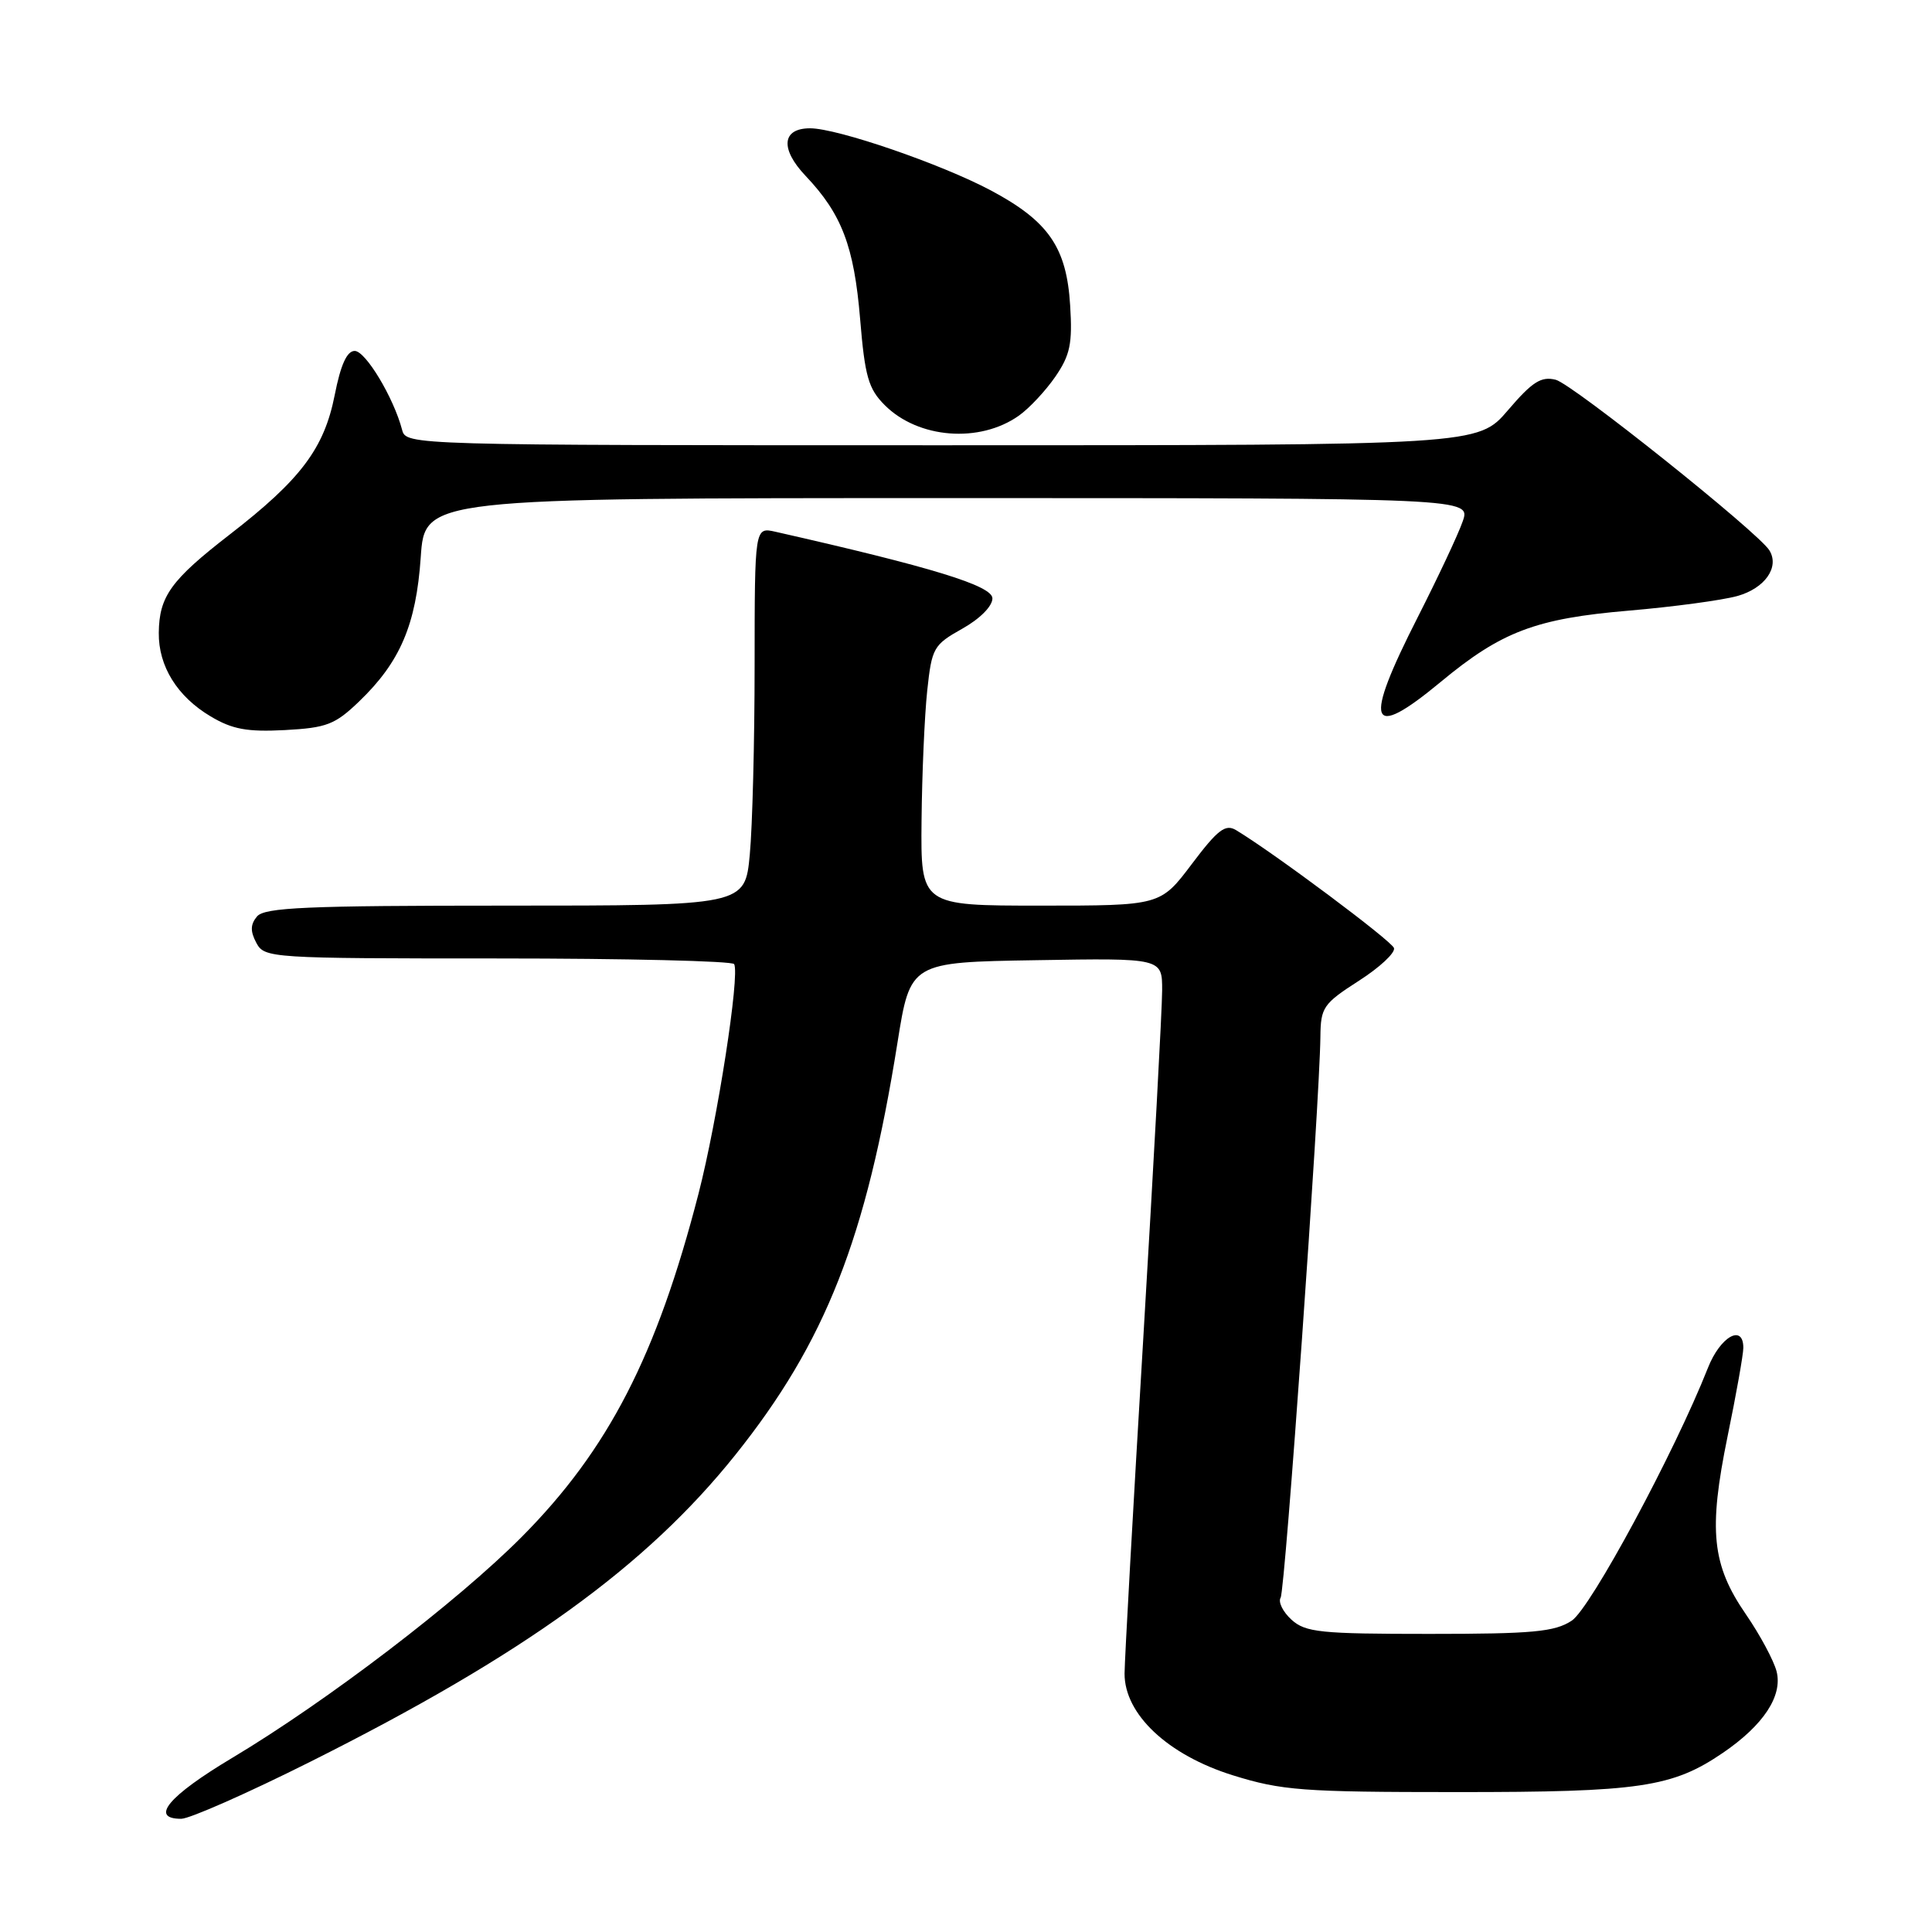 <?xml version="1.0" encoding="UTF-8" standalone="no"?>
<!DOCTYPE svg PUBLIC "-//W3C//DTD SVG 1.1//EN" "http://www.w3.org/Graphics/SVG/1.1/DTD/svg11.dtd" >
<svg xmlns="http://www.w3.org/2000/svg" xmlns:xlink="http://www.w3.org/1999/xlink" version="1.1" viewBox="0 0 256 256">
 <g >
 <path fill="currentColor"
d=" M 41.12 233.44 C 69.37 219.29 85.60 207.57 97.43 192.79 C 109.38 177.85 114.78 164.13 118.92 138.16 C 120.62 127.50 120.62 127.50 137.31 127.23 C 154.00 126.95 154.00 126.95 153.99 131.23 C 153.99 133.58 152.87 154.18 151.51 177.00 C 150.14 199.82 149.02 219.96 149.01 221.75 C 148.99 227.15 154.74 232.55 163.37 235.24 C 169.84 237.25 172.57 237.46 193.00 237.46 C 217.30 237.47 221.59 236.83 228.31 232.25 C 233.68 228.58 236.22 224.72 235.41 221.48 C 235.04 220.04 233.22 216.64 231.35 213.92 C 226.82 207.34 226.36 202.80 228.91 190.34 C 230.06 184.76 231.00 179.47 231.00 178.59 C 231.00 175.37 227.94 177.10 226.31 181.25 C 221.89 192.45 210.76 213.11 208.26 214.75 C 206.00 216.23 203.13 216.50 189.40 216.50 C 174.95 216.50 172.99 216.30 171.13 214.62 C 169.99 213.58 169.34 212.27 169.69 211.70 C 170.29 210.72 174.86 146.22 174.96 137.35 C 175.00 133.49 175.34 132.99 180.04 129.97 C 182.81 128.20 184.91 126.24 184.71 125.62 C 184.39 124.66 168.82 113.03 163.79 110.00 C 162.38 109.15 161.37 109.91 157.92 114.49 C 153.76 120.00 153.76 120.00 137.88 120.00 C 122.00 120.00 122.00 120.00 122.11 108.75 C 122.17 102.56 122.51 94.81 122.86 91.53 C 123.47 85.84 123.69 85.45 127.50 83.31 C 129.84 82.00 131.50 80.33 131.50 79.29 C 131.50 77.61 123.51 75.16 102.75 70.46 C 100.00 69.84 100.00 69.84 99.99 88.17 C 99.99 98.25 99.70 109.54 99.35 113.25 C 98.71 120.00 98.71 120.00 66.98 120.00 C 40.62 120.00 35.04 120.24 34.05 121.44 C 33.17 122.50 33.15 123.40 33.97 124.94 C 35.05 126.95 35.77 127.00 65.98 127.00 C 82.97 127.00 97.06 127.34 97.28 127.75 C 98.05 129.20 95.07 148.40 92.56 158.16 C 87.02 179.64 80.61 192.09 69.13 203.65 C 60.59 212.24 43.33 225.42 30.75 232.94 C 22.32 237.98 19.80 241.00 24.01 241.00 C 25.12 241.00 32.82 237.60 41.12 233.44 Z  M 47.58 92.95 C 53.02 87.73 55.14 82.78 55.75 73.83 C 56.29 66.00 56.29 66.00 125.59 66.00 C 194.90 66.00 194.90 66.00 193.81 69.10 C 193.22 70.81 190.54 76.50 187.87 81.76 C 180.59 96.06 181.36 98.26 190.90 90.36 C 198.95 83.68 203.49 81.96 215.85 80.91 C 221.71 80.41 228.16 79.54 230.19 78.98 C 233.86 77.96 235.83 75.15 234.45 72.92 C 232.97 70.53 208.36 50.88 206.14 50.32 C 204.21 49.84 203.04 50.58 199.81 54.36 C 195.84 59.00 195.84 59.00 124.83 59.00 C 54.05 59.00 53.81 58.99 53.28 56.95 C 52.16 52.69 48.44 46.50 47.00 46.50 C 45.97 46.50 45.14 48.33 44.35 52.35 C 42.95 59.43 39.86 63.54 30.41 70.85 C 22.65 76.86 21.09 79.02 21.04 83.85 C 20.99 88.27 23.48 92.29 27.90 94.92 C 30.78 96.64 32.75 97.00 37.74 96.74 C 43.28 96.44 44.39 96.02 47.58 92.95 Z  M 135.00 55.08 C 136.38 54.11 138.55 51.78 139.84 49.91 C 141.80 47.05 142.12 45.53 141.80 40.46 C 141.33 32.77 138.94 29.31 131.29 25.23 C 124.71 21.73 110.96 17.00 107.34 17.00 C 103.60 17.00 103.34 19.72 106.76 23.32 C 111.54 28.36 113.17 32.64 113.97 42.26 C 114.60 49.89 115.07 51.52 117.23 53.68 C 121.66 58.12 129.80 58.76 135.00 55.08 Z "/>
</g>
</svg>